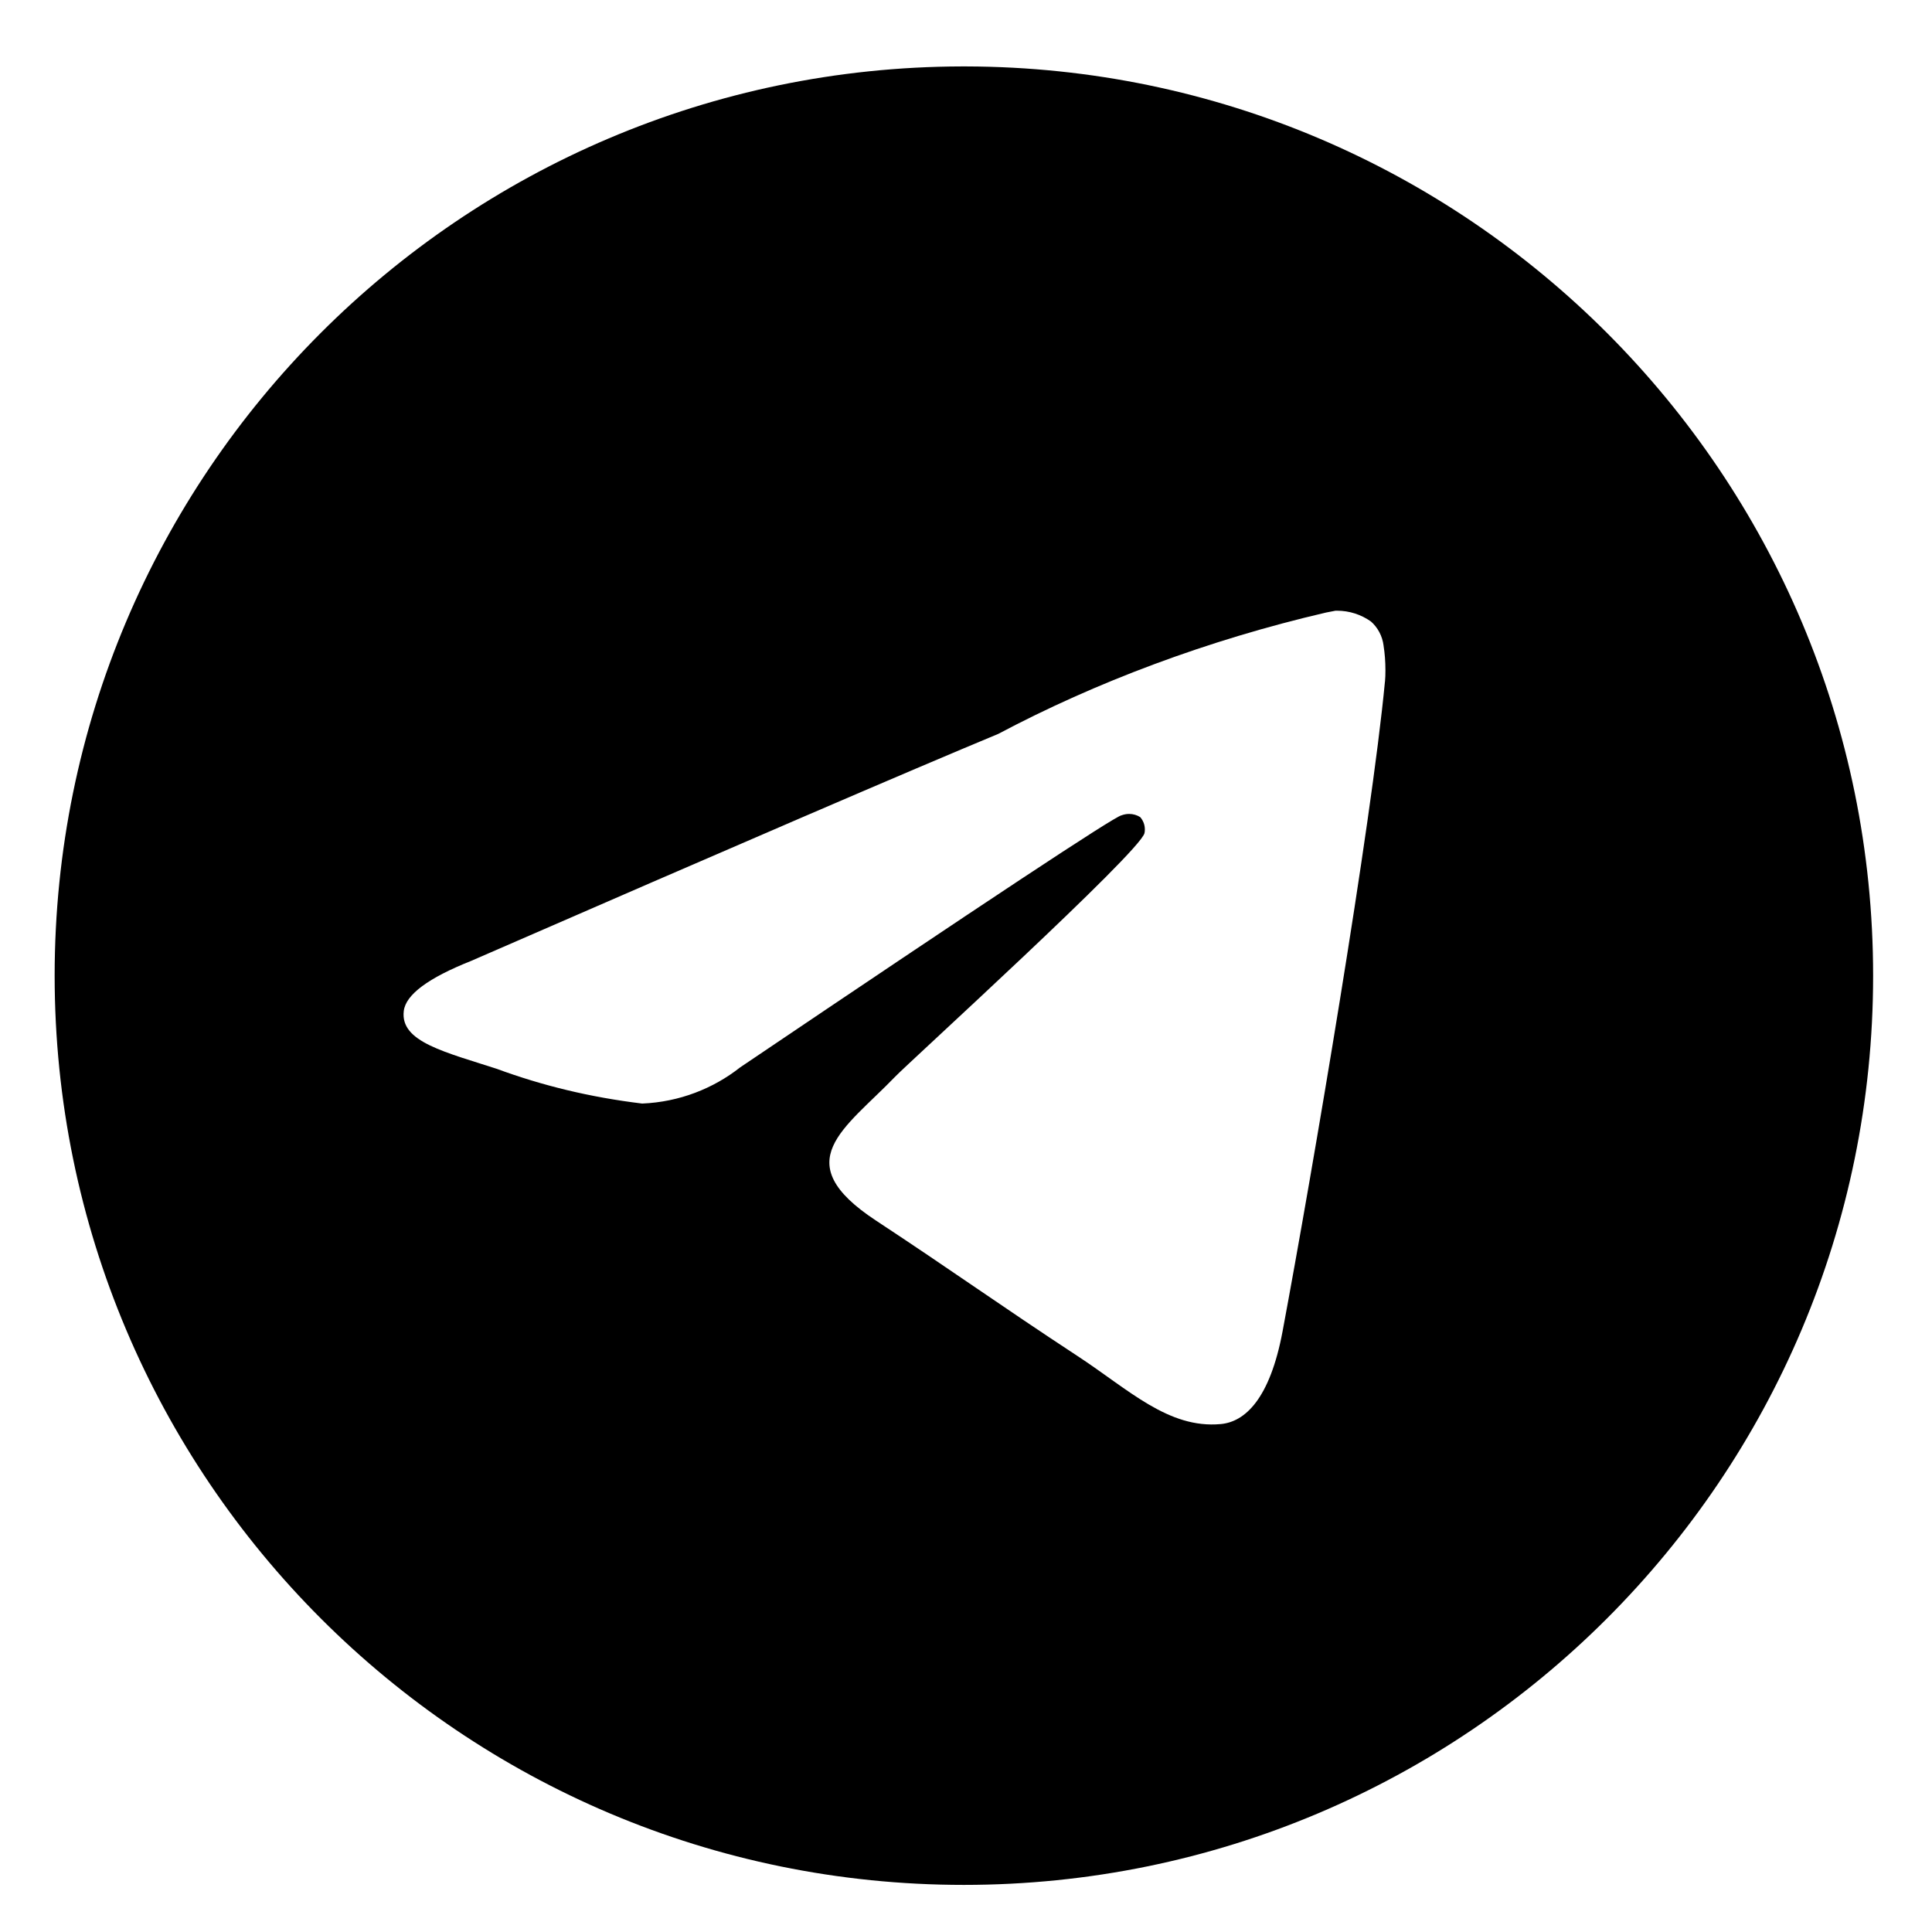 <svg width="21" height="21" viewBox="0 0 21 21" fill="none" xmlns="http://www.w3.org/2000/svg">
<path d="M14.518 6.638C14.521 6.638 14.527 6.638 14.532 6.638C14.669 6.638 14.796 6.681 14.901 6.755L14.899 6.753C14.975 6.819 15.026 6.913 15.039 7.018V7.02C15.052 7.1 15.059 7.192 15.059 7.285C15.059 7.328 15.058 7.37 15.054 7.412V7.406C14.907 8.961 14.266 12.731 13.941 14.471C13.803 15.208 13.532 15.455 13.269 15.479C12.699 15.532 12.266 15.102 11.713 14.74C10.848 14.172 10.36 13.819 9.52 13.266C8.55 12.627 9.179 12.275 9.732 11.701C9.877 11.55 12.391 9.263 12.44 9.056C12.443 9.044 12.444 9.03 12.444 9.015C12.444 8.964 12.425 8.918 12.394 8.882C12.36 8.86 12.317 8.847 12.273 8.847C12.243 8.847 12.215 8.853 12.188 8.863L12.19 8.862C12.103 8.882 10.722 9.795 8.045 11.602C7.753 11.832 7.384 11.978 6.982 11.995H6.979C6.41 11.926 5.893 11.799 5.403 11.619L5.451 11.634C4.836 11.434 4.347 11.328 4.389 10.988C4.411 10.811 4.655 10.63 5.12 10.445C7.985 9.197 9.895 8.374 10.851 7.977C11.906 7.417 13.128 6.957 14.414 6.658L14.517 6.638L14.518 6.638ZM10.454 0.722C5.006 0.735 0.594 5.155 0.594 10.605C0.594 16.063 5.018 20.488 10.477 20.488C15.936 20.488 20.36 16.064 20.36 10.605C20.36 5.155 15.948 0.735 10.501 0.722H10.5C10.485 0.722 10.469 0.722 10.454 0.722Z" fill="black"/>
</svg>
